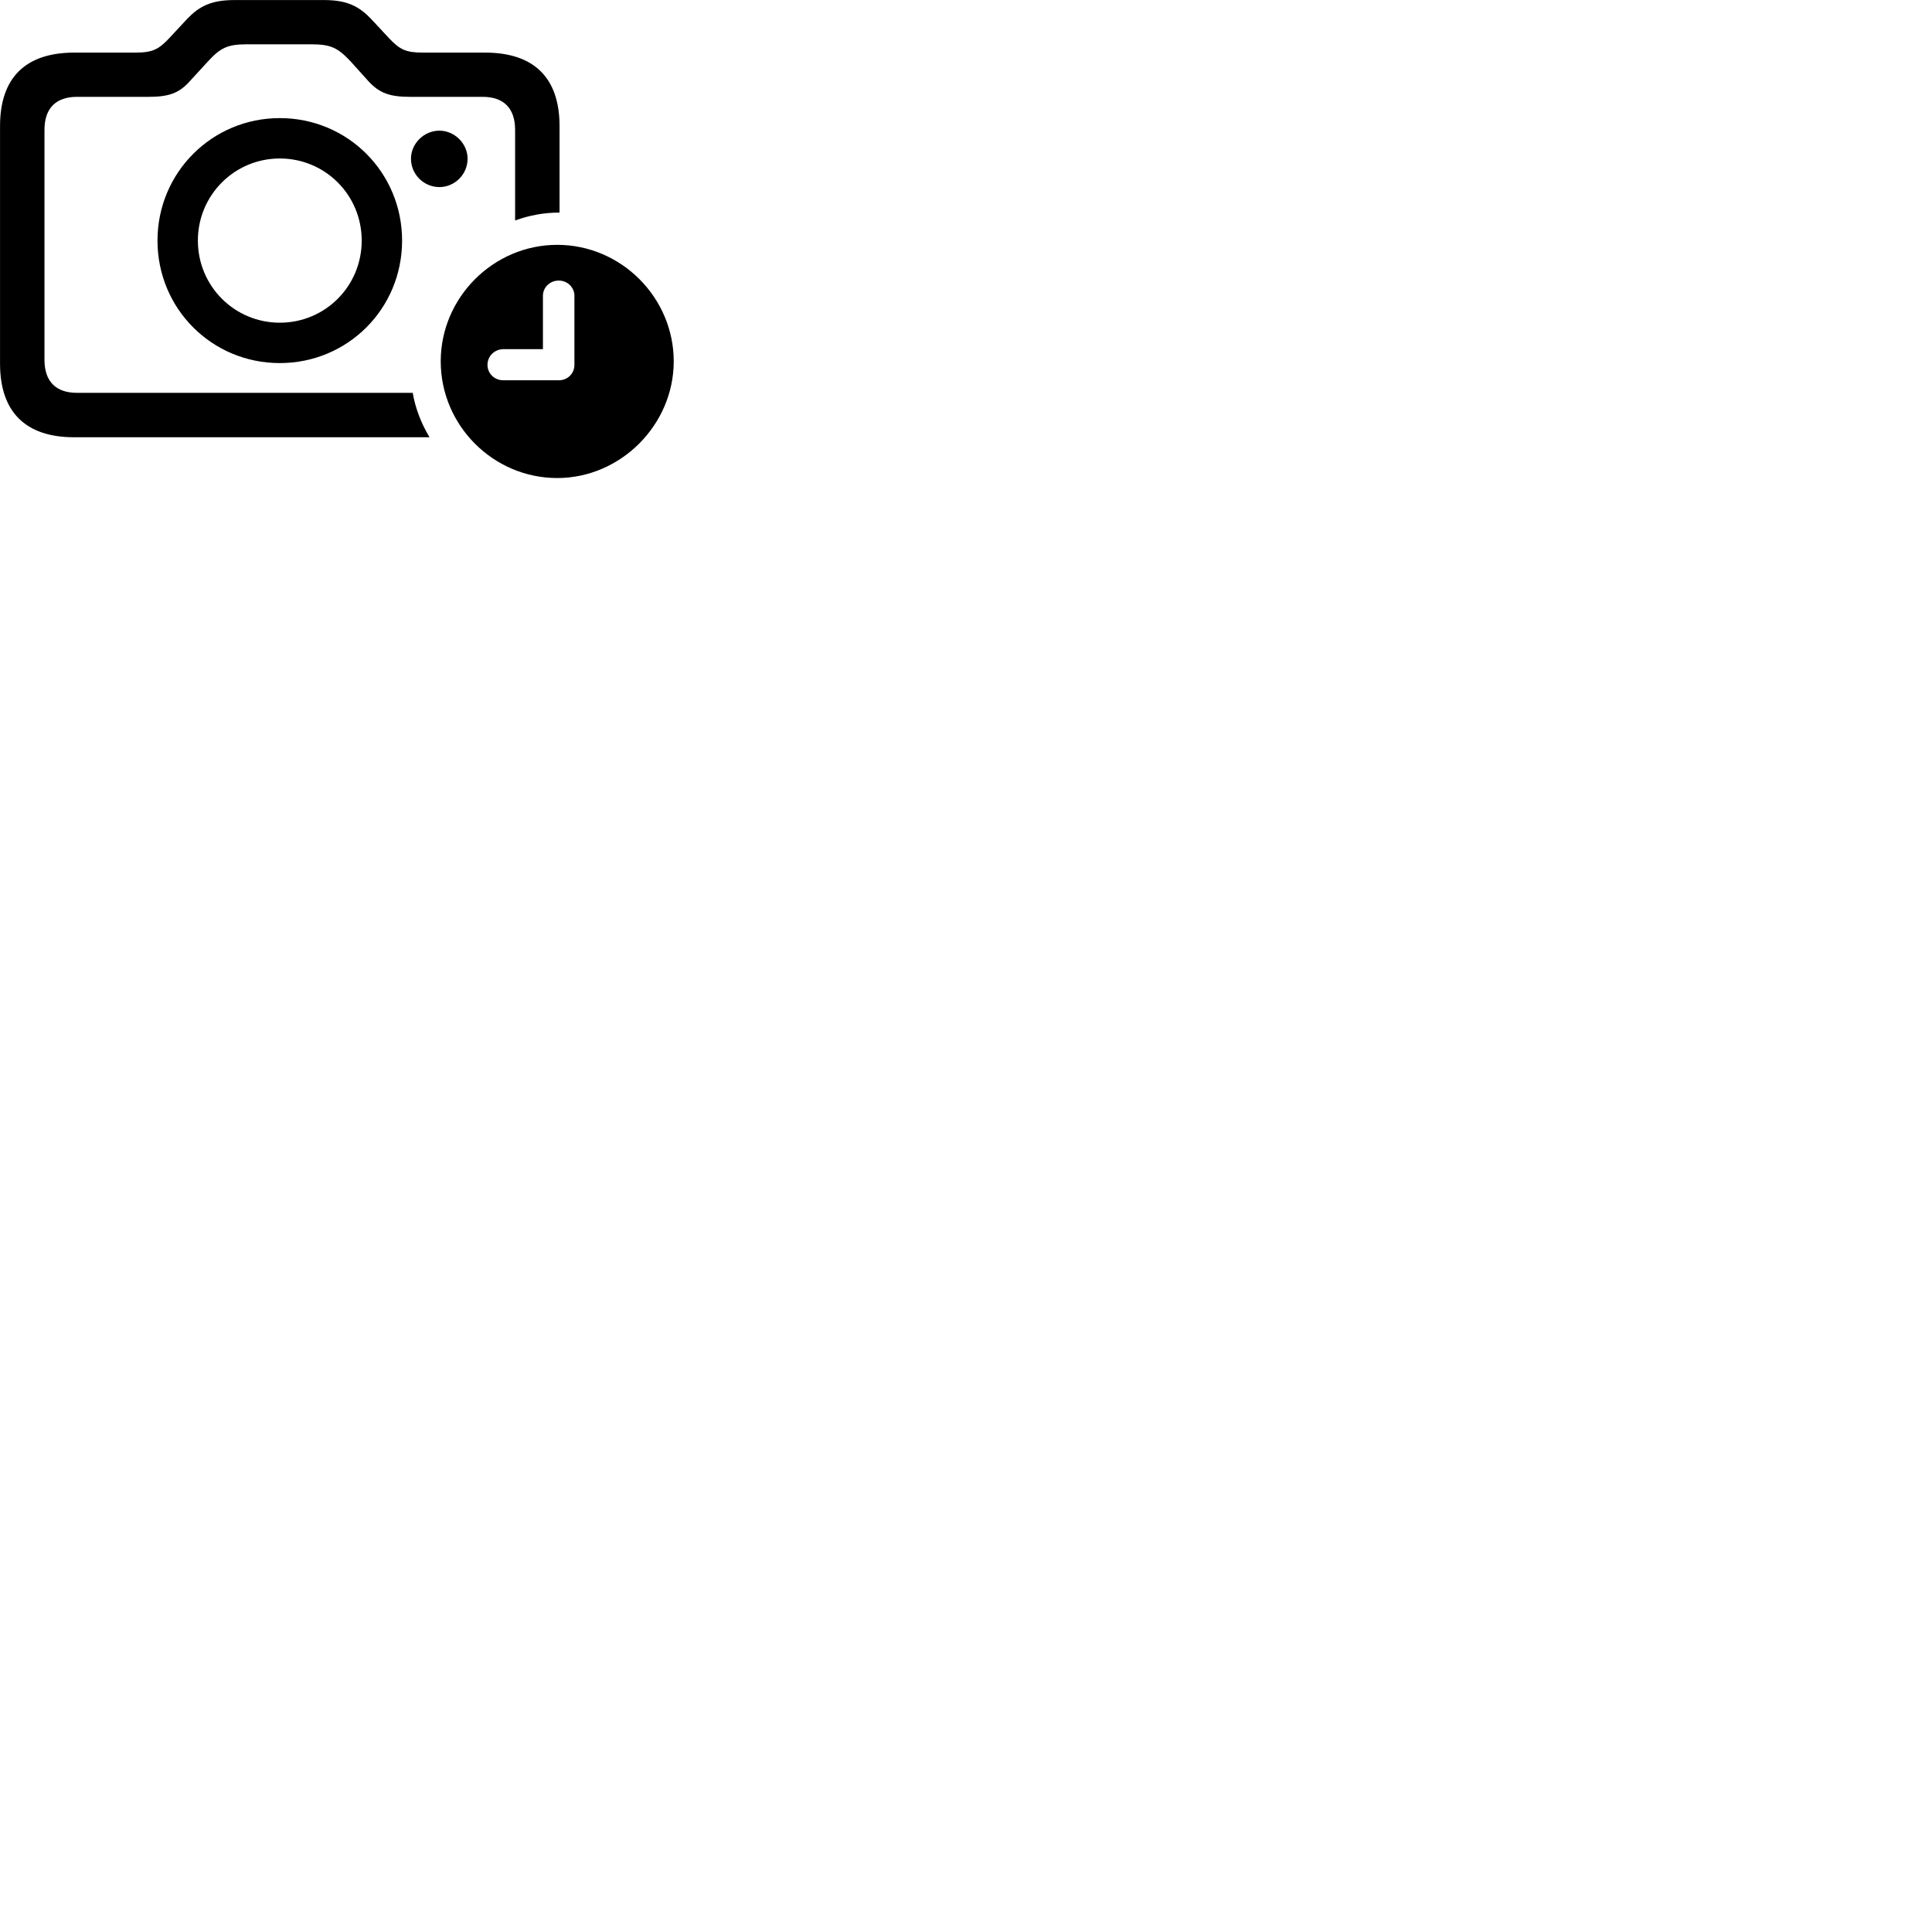 
        <svg xmlns="http://www.w3.org/2000/svg" viewBox="0 0 100 100">
            <path d="M3.842 22.633H22.232C21.812 21.933 21.502 21.153 21.362 20.333H3.982C2.902 20.333 2.302 19.753 2.302 18.623V6.723C2.302 5.593 2.902 5.013 3.982 5.013H7.662C8.712 5.013 9.262 4.843 9.842 4.183L10.742 3.203C11.402 2.483 11.752 2.293 12.782 2.293H16.112C17.142 2.293 17.492 2.483 18.152 3.183L19.052 4.183C19.642 4.833 20.192 5.013 21.232 5.013H24.982C26.062 5.013 26.662 5.593 26.662 6.723V11.413C27.392 11.143 28.162 11.003 28.962 11.003V6.523C28.962 4.033 27.642 2.723 25.112 2.723H21.902C20.992 2.723 20.692 2.563 20.132 1.973L19.192 0.963C18.582 0.333 17.972 0.003 16.782 0.003H12.122C10.922 0.003 10.312 0.333 9.702 0.963L8.762 1.973C8.212 2.553 7.912 2.723 6.992 2.723H3.842C1.312 2.723 0.002 4.033 0.002 6.523V18.823C0.002 21.313 1.312 22.633 3.842 22.633ZM14.482 18.793C17.992 18.793 20.812 15.983 20.812 12.453C20.812 8.933 18.002 6.113 14.482 6.113C10.972 6.113 8.152 8.933 8.152 12.453C8.152 15.983 10.972 18.793 14.482 18.793ZM21.272 8.213C21.272 9.033 21.942 9.683 22.742 9.683C23.532 9.683 24.202 9.033 24.202 8.213C24.202 7.433 23.532 6.763 22.742 6.763C21.942 6.763 21.272 7.433 21.272 8.213ZM14.482 16.703C12.142 16.703 10.242 14.813 10.242 12.453C10.242 10.093 12.142 8.203 14.482 8.203C16.832 8.203 18.722 10.093 18.722 12.453C18.722 14.813 16.832 16.703 14.482 16.703ZM28.842 24.743C32.122 24.743 34.872 21.993 34.872 18.703C34.872 15.403 32.152 12.673 28.842 12.673C25.532 12.673 22.812 15.403 22.812 18.703C22.812 22.023 25.532 24.743 28.842 24.743ZM26.052 19.683C25.592 19.683 25.232 19.333 25.232 18.883C25.232 18.433 25.602 18.073 26.052 18.073H28.102V15.313C28.102 14.873 28.462 14.523 28.922 14.523C29.372 14.523 29.732 14.873 29.732 15.313V18.883C29.732 19.333 29.382 19.683 28.922 19.683Z" />
        </svg>
    